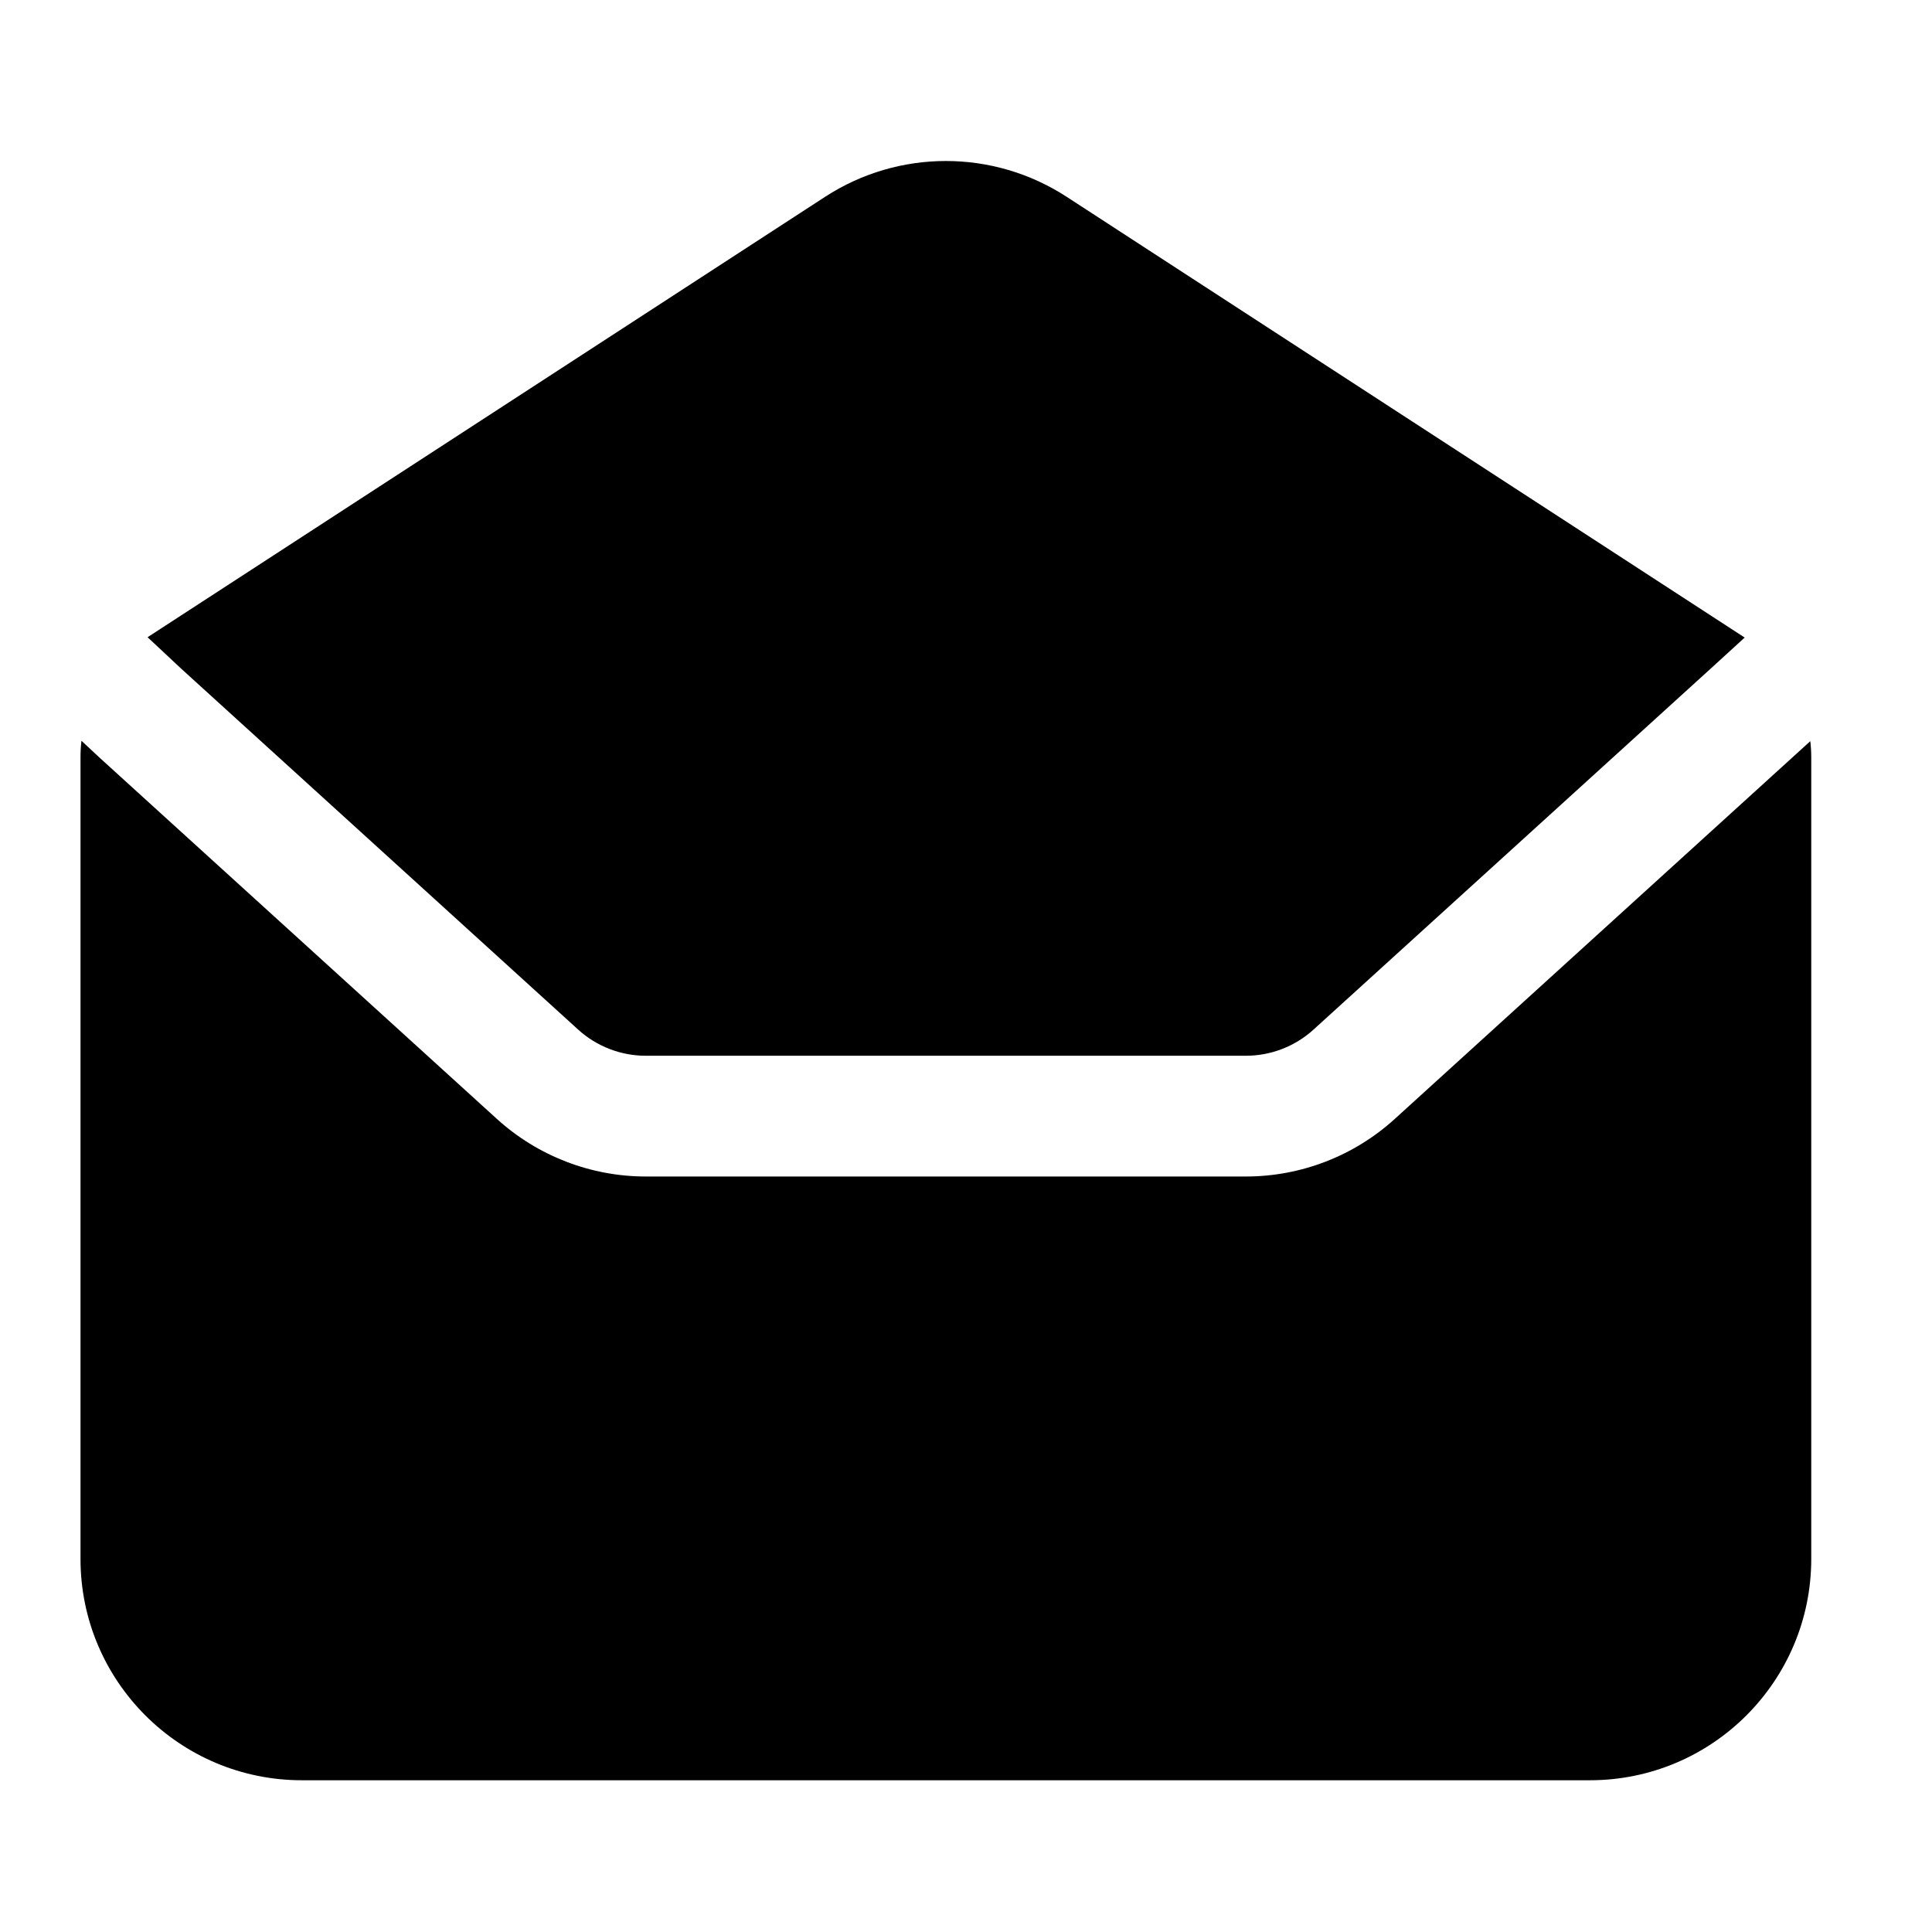 <svg width="24" height="24" viewBox="0 0 24 24" xmlns="http://www.w3.org/2000/svg">
    <path d="M13.249 2.444C12.337 1.852 11.163 1.852 10.251 2.444L1.833 7.916L2.258 8.313L7.182 12.79C7.412 12.999 7.712 13.115 8.023 13.115H15.476C15.787 13.115 16.087 12.999 16.317 12.79L21.245 8.311L21.673 7.92L13.249 2.444Z"/>
    <path d="M22.488 9.207L22.255 9.419L17.326 13.9C16.82 14.36 16.161 14.615 15.476 14.615H8.023C7.339 14.615 6.679 14.36 6.173 13.9L1.238 9.413L1.012 9.202C1.004 9.27 1 9.338 1 9.407V19.365C1 20.883 2.231 22.115 3.75 22.115H19.75C21.269 22.115 22.5 20.883 22.5 19.365V9.407C22.5 9.34 22.496 9.273 22.488 9.207Z"/>
</svg>
